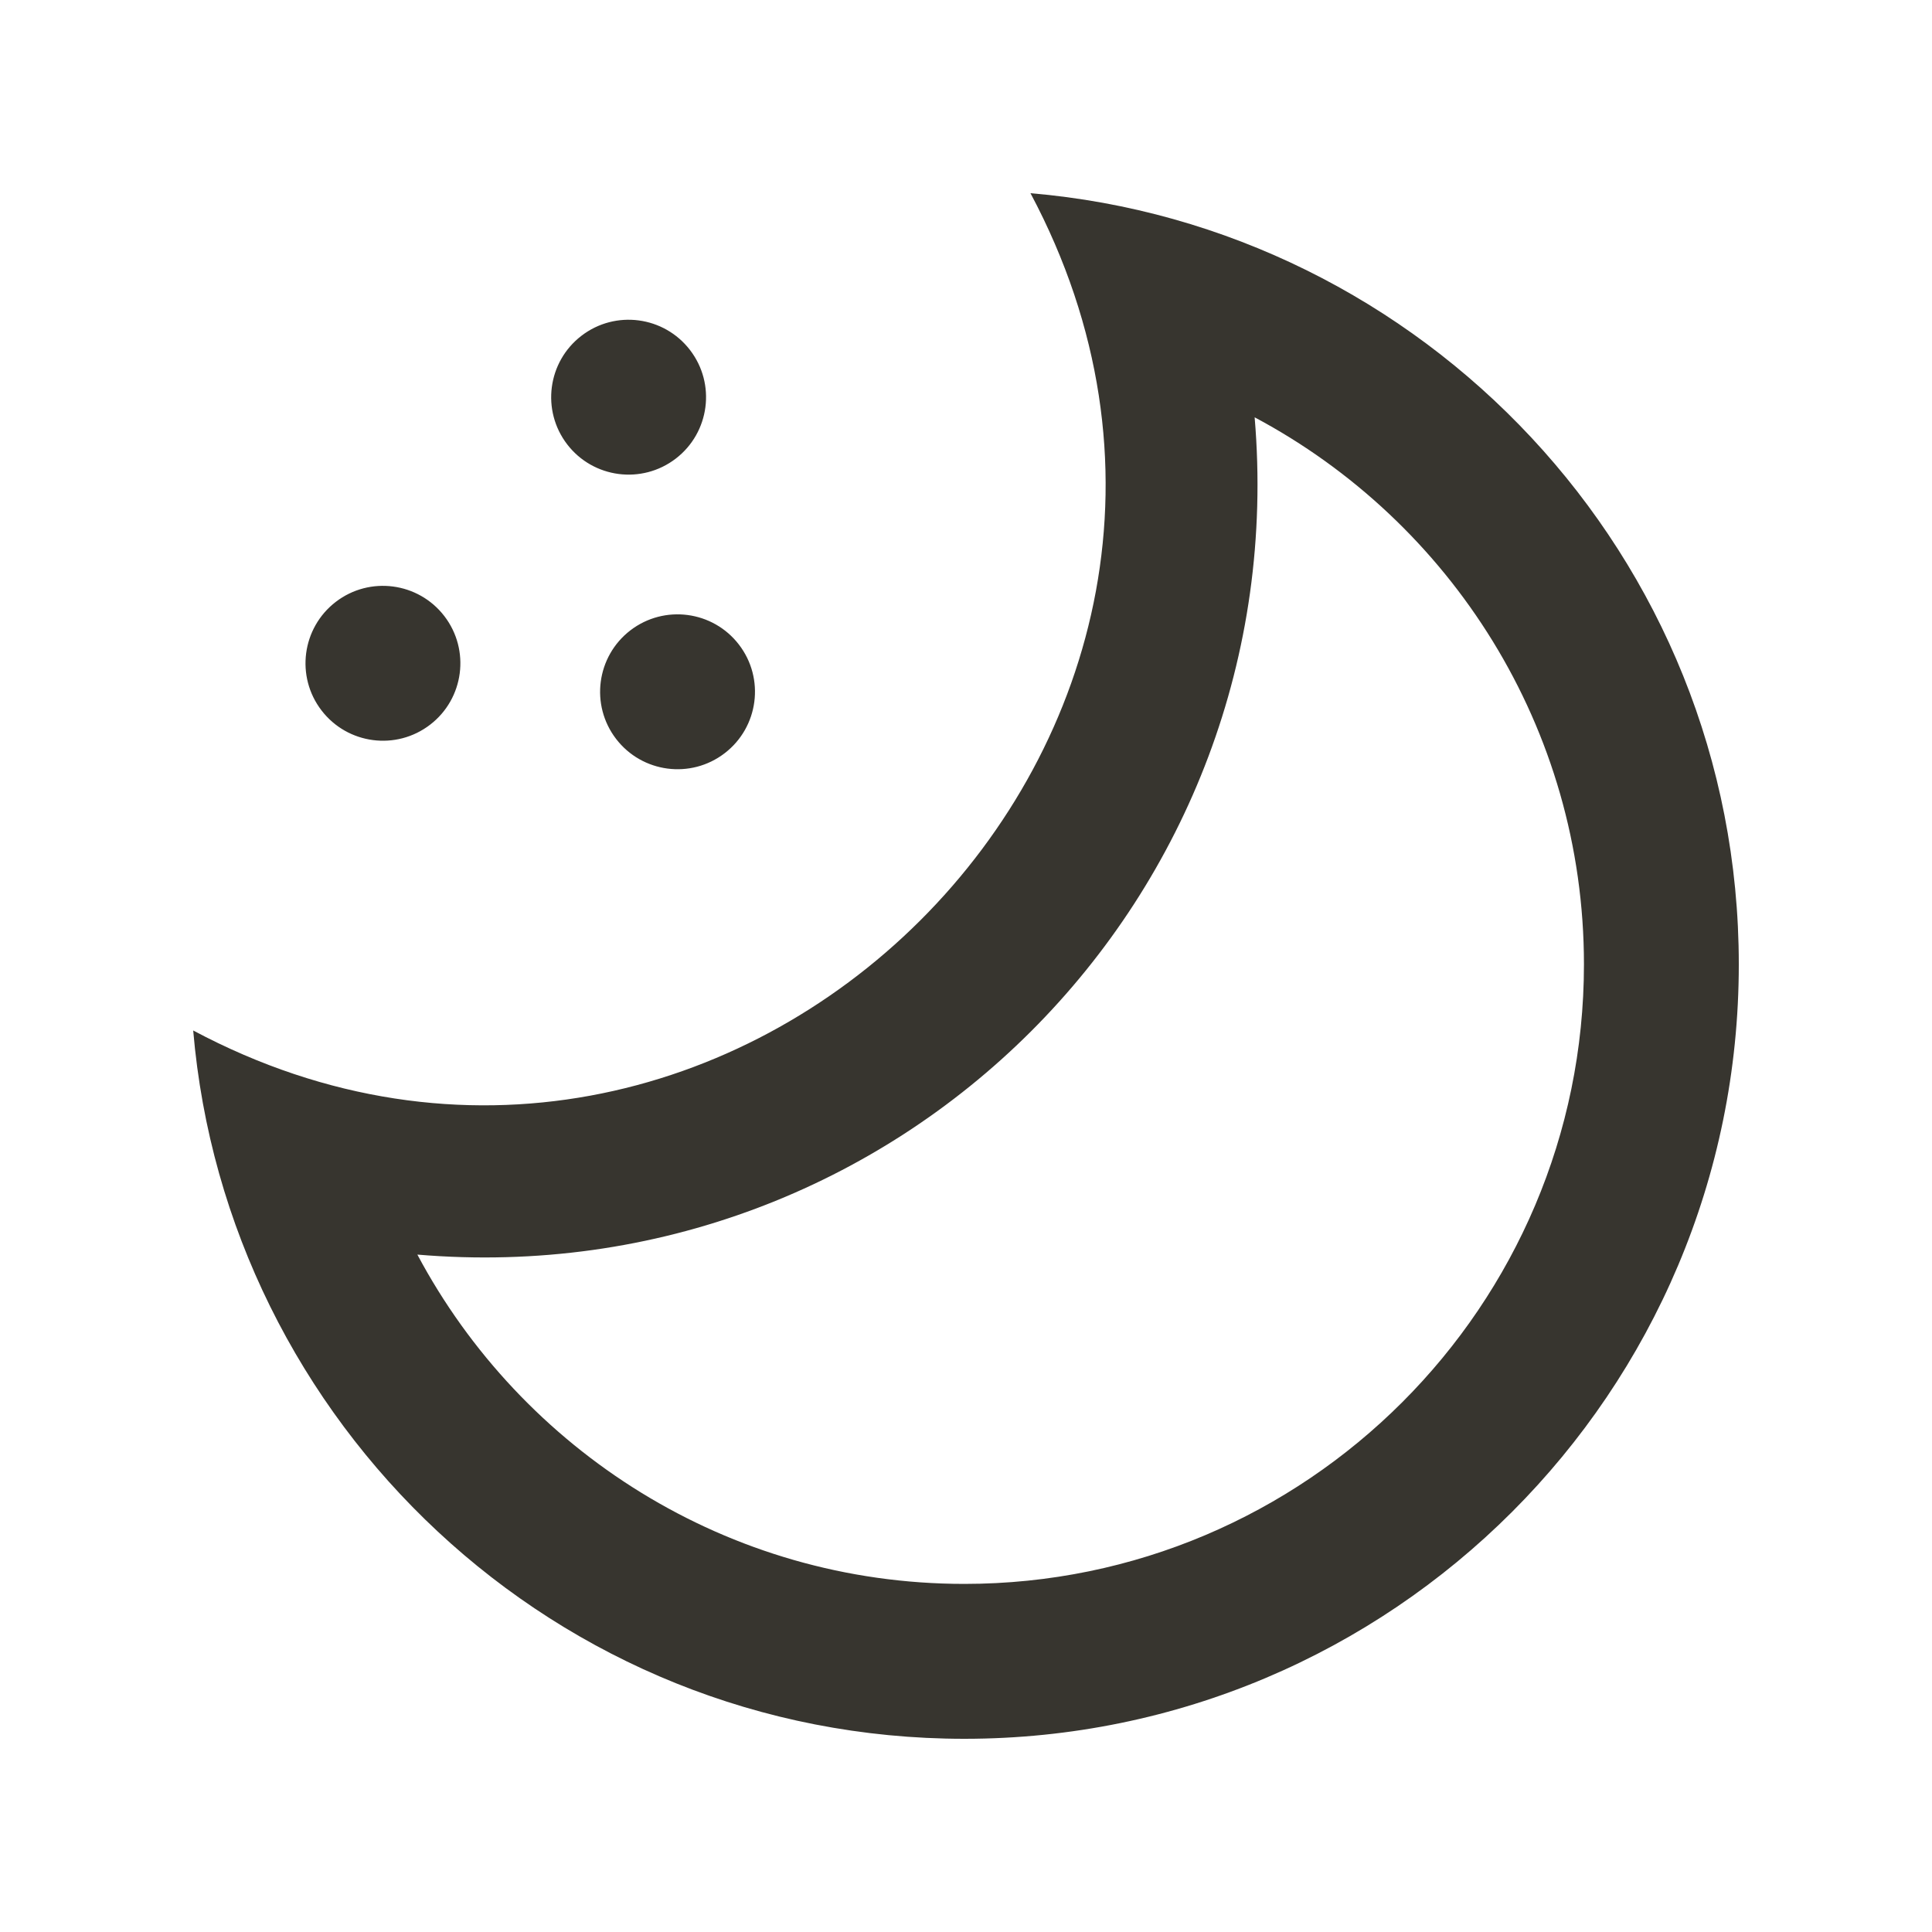 <!-- Generated by IcoMoon.io -->
<svg version="1.1" xmlns="http://www.w3.org/2000/svg" width="40" height="40" viewBox="0 0 40 40">
<title>mp-moon-2</title>
<path fill="#37352f" d="M11.743 9.2c-0.539-0.702-0.407-1.709 0.295-2.248 0.702-0.54 1.709-0.407 2.248 0.295 0.54 0.702 0.407 1.709-0.295 2.248s-1.709 0.407-2.248-0.295zM15.299 13.346c0.54 0.702 0.407 1.709-0.295 2.248-0.702 0.54-1.709 0.407-2.248-0.295s-0.407-1.708 0.295-2.248c0.702-0.539 1.709-0.407 2.248 0.295zM6.657 14.709c-0.54-0.702-0.407-1.709 0.295-2.248s1.708-0.407 2.248 0.295c0.539 0.702 0.407 1.709-0.295 2.248-0.702 0.54-1.709 0.407-2.248-0.295zM19.966 32.793c-4.902 0-9.167-2.766-11.325-6.818 9.922 0.842 18.178-7.387 17.335-17.335 4.052 2.158 6.818 6.423 6.818 11.325 0 7.073-5.755 12.828-12.828 12.828zM21.335 4c5.936 11.138-6.25 23.242-17.335 17.335 0.688 8.112 7.493 14.665 15.966 14.665 8.856 0 16.034-7.179 16.034-16.034 0-8.477-6.558-15.278-14.665-15.966z"></path>
</svg>
